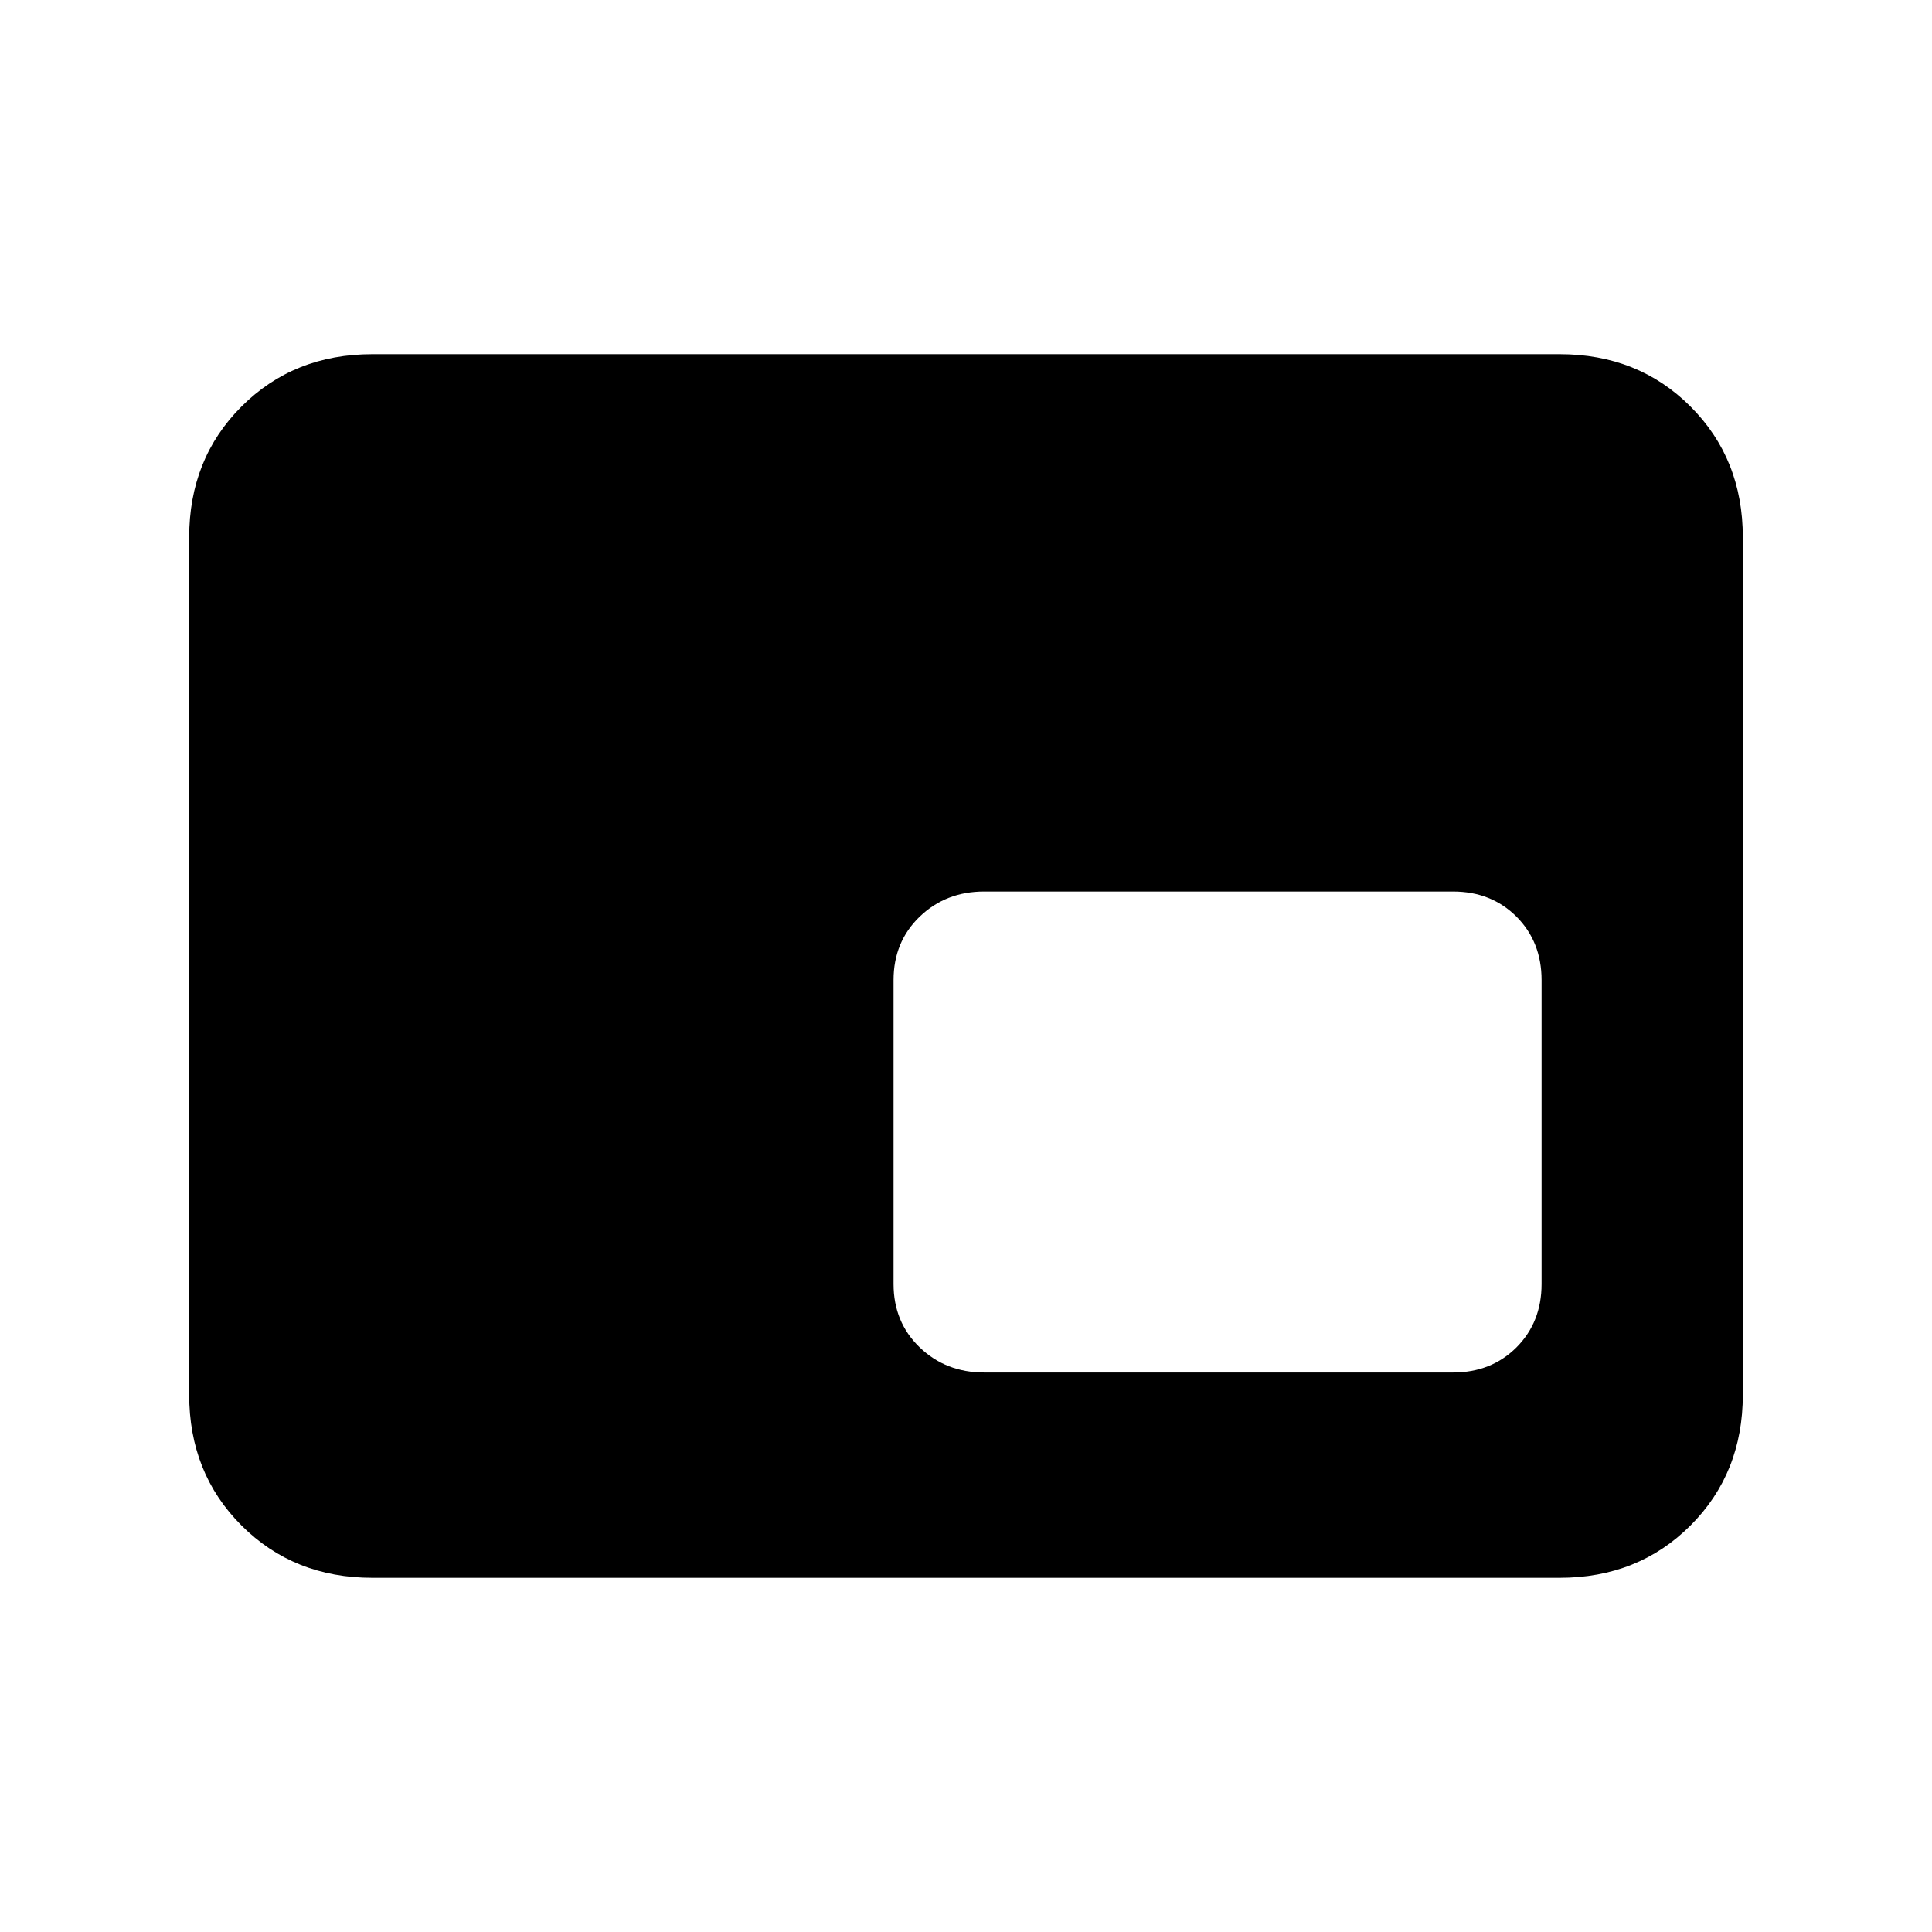 <svg xmlns="http://www.w3.org/2000/svg" height="24" width="24"><path d="M12.225 17.05H18.05Q18.525 17.05 18.838 16.738Q19.15 16.425 19.15 15.95V12.175Q19.15 11.7 18.838 11.387Q18.525 11.075 18.05 11.075H12.225Q11.75 11.075 11.425 11.387Q11.1 11.7 11.1 12.175V15.95Q11.1 16.425 11.425 16.738Q11.75 17.05 12.225 17.05ZM4.625 19.6Q3.65 19.6 3 18.95Q2.35 18.3 2.35 17.325V6.675Q2.35 5.7 3 5.05Q3.65 4.4 4.625 4.4H19.375Q20.35 4.4 21 5.05Q21.65 5.7 21.65 6.675V17.325Q21.65 18.3 21 18.95Q20.35 19.6 19.375 19.6Z"/></svg>